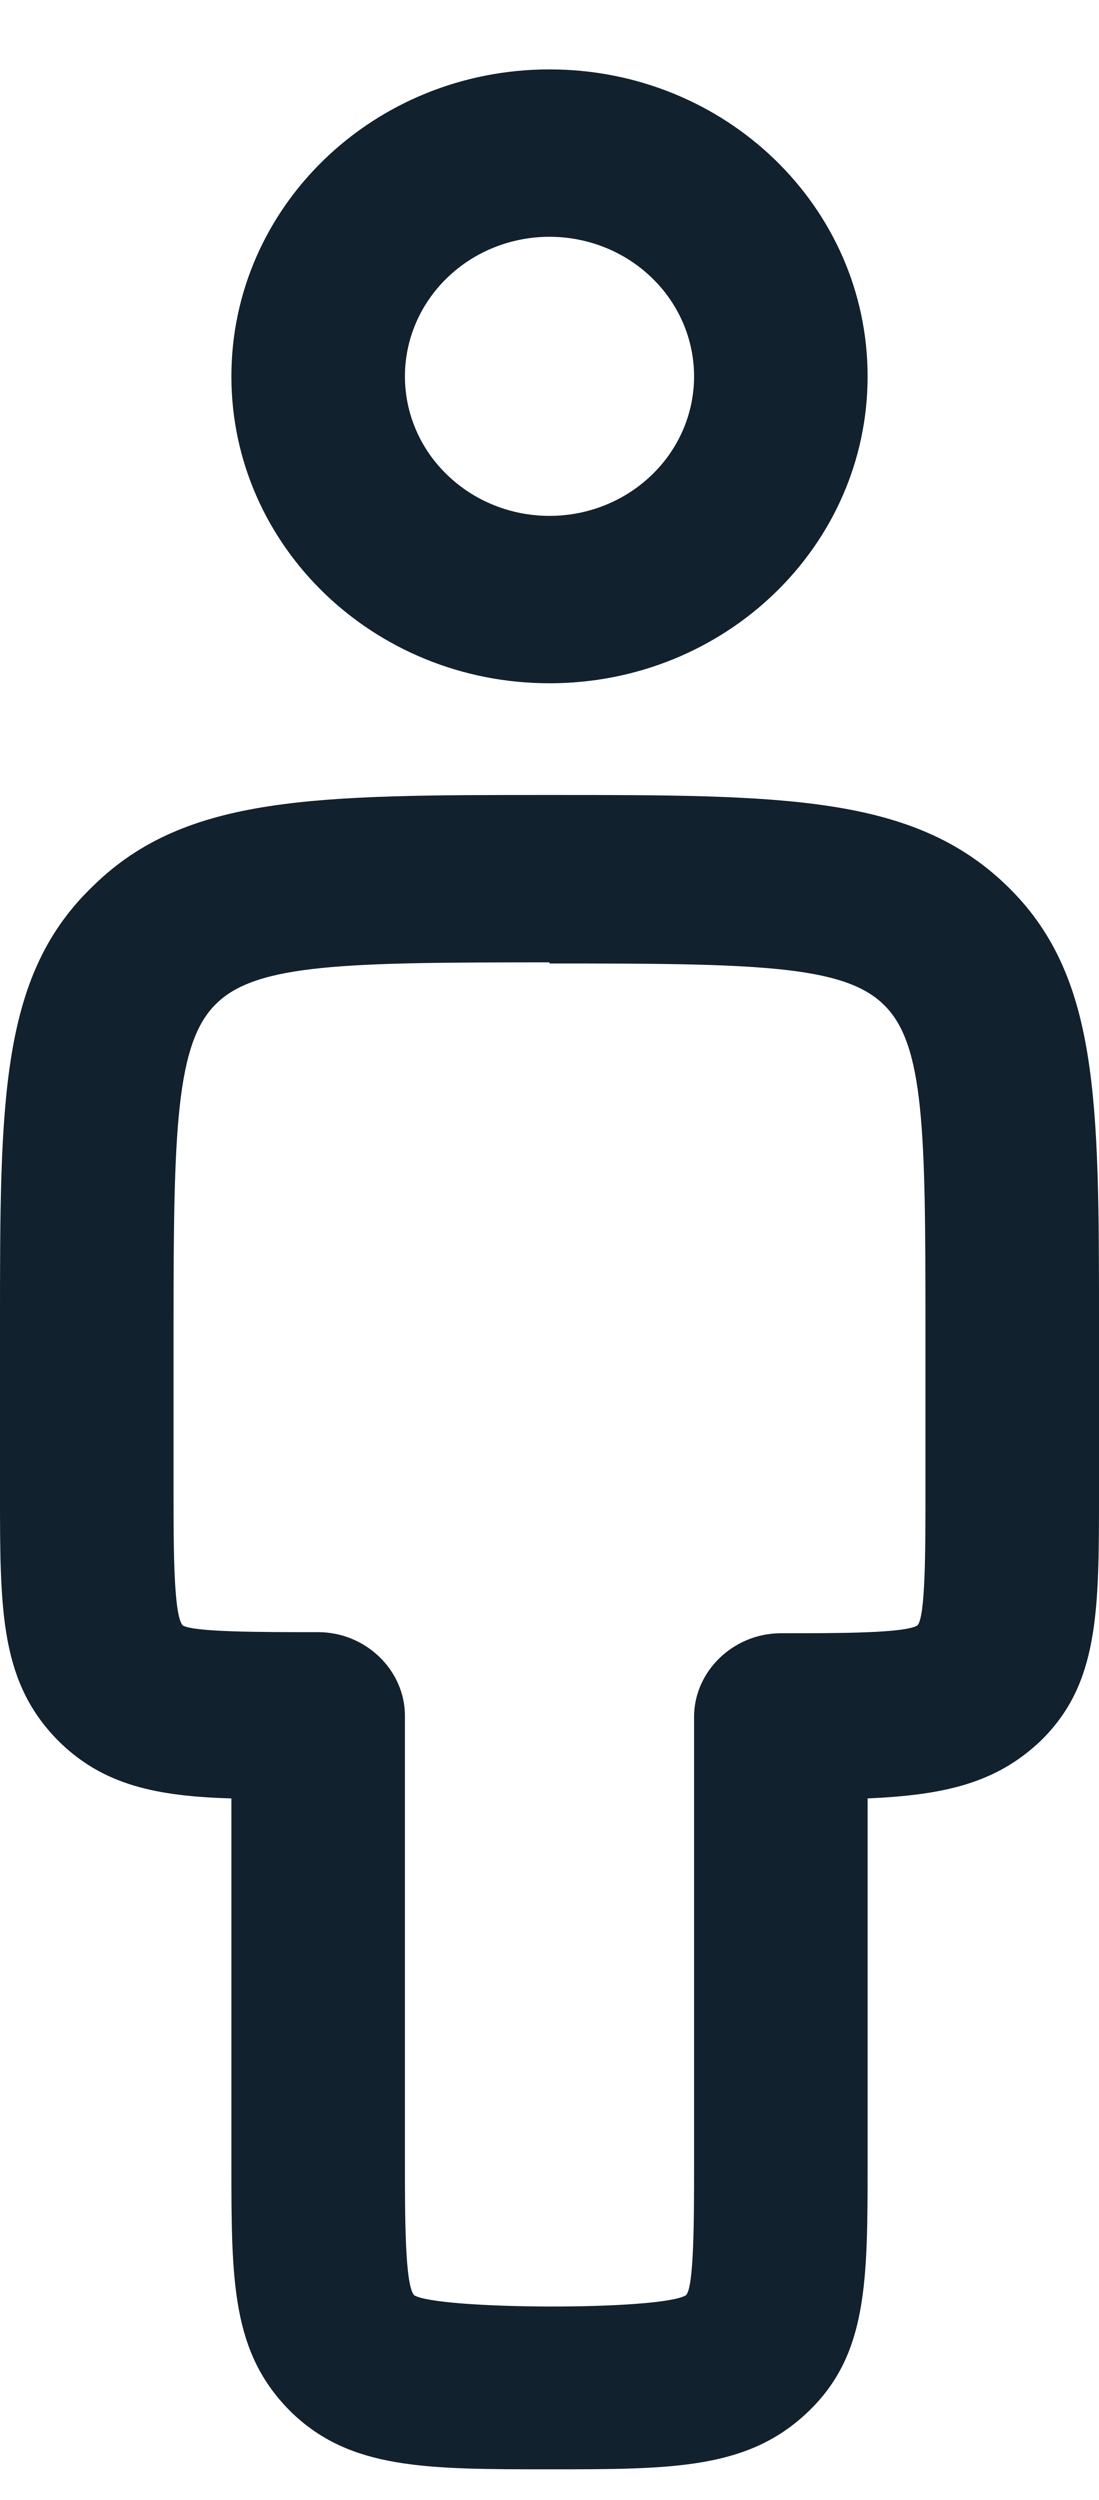 <svg width="11" height="25" viewBox="0 0 11 25" fill="none" xmlns="http://www.w3.org/2000/svg">
<path fill-rule="evenodd" clip-rule="evenodd" d="M2.316 3.764C2.316 5.46 3.74 6.833 5.5 6.833C7.26 6.833 8.684 5.46 8.684 3.764C8.684 2.067 7.26 0.694 5.5 0.694C3.74 0.694 2.316 2.067 2.316 3.764ZM4.053 3.764C4.053 3.394 4.205 3.039 4.477 2.777C4.748 2.515 5.116 2.368 5.5 2.368C5.884 2.368 6.252 2.515 6.523 2.777C6.795 3.039 6.947 3.394 6.947 3.764C6.947 4.134 6.795 4.489 6.523 4.75C6.252 5.012 5.884 5.159 5.5 5.159C5.116 5.159 4.748 5.012 4.477 4.75C4.205 4.489 4.053 4.134 4.053 3.764ZM2.918 24.125C3.508 24.694 4.261 24.694 5.5 24.694C6.739 24.694 7.492 24.694 8.094 24.113C8.684 23.544 8.684 22.819 8.684 21.624V17.985C9.437 17.951 9.958 17.84 10.409 17.416C11 16.846 11 16.121 11 14.926V13.252C11 10.986 11 9.747 10.074 8.854C9.136 7.95 7.839 7.95 5.5 7.95C3.161 7.95 1.864 7.95 0.938 8.854C4.83111e-07 9.747 0 10.986 0 13.252V14.926C0 16.121 0 16.835 0.602 17.427C1.042 17.851 1.563 17.963 2.316 17.985V21.624C2.316 22.819 2.316 23.533 2.918 24.125ZM2.165 10.037C2.571 9.635 3.474 9.624 5.5 9.624V9.635C7.526 9.635 8.441 9.646 8.846 10.048C9.252 10.439 9.263 11.31 9.263 13.263V14.938C9.263 15.496 9.263 16.177 9.182 16.255C9.055 16.333 8.395 16.333 7.817 16.333H7.816C7.341 16.333 6.947 16.712 6.947 17.17V21.635C6.947 22.193 6.947 22.874 6.866 22.953C6.612 23.109 4.377 23.098 4.145 22.953C4.053 22.852 4.053 22.171 4.053 21.624V17.159C4.053 16.701 3.659 16.322 3.184 16.322H3.182C2.603 16.322 1.945 16.322 1.829 16.255C1.737 16.154 1.737 15.473 1.737 14.926V13.252C1.737 11.31 1.76 10.428 2.165 10.037Z" fill="#11212D"/>
</svg>
